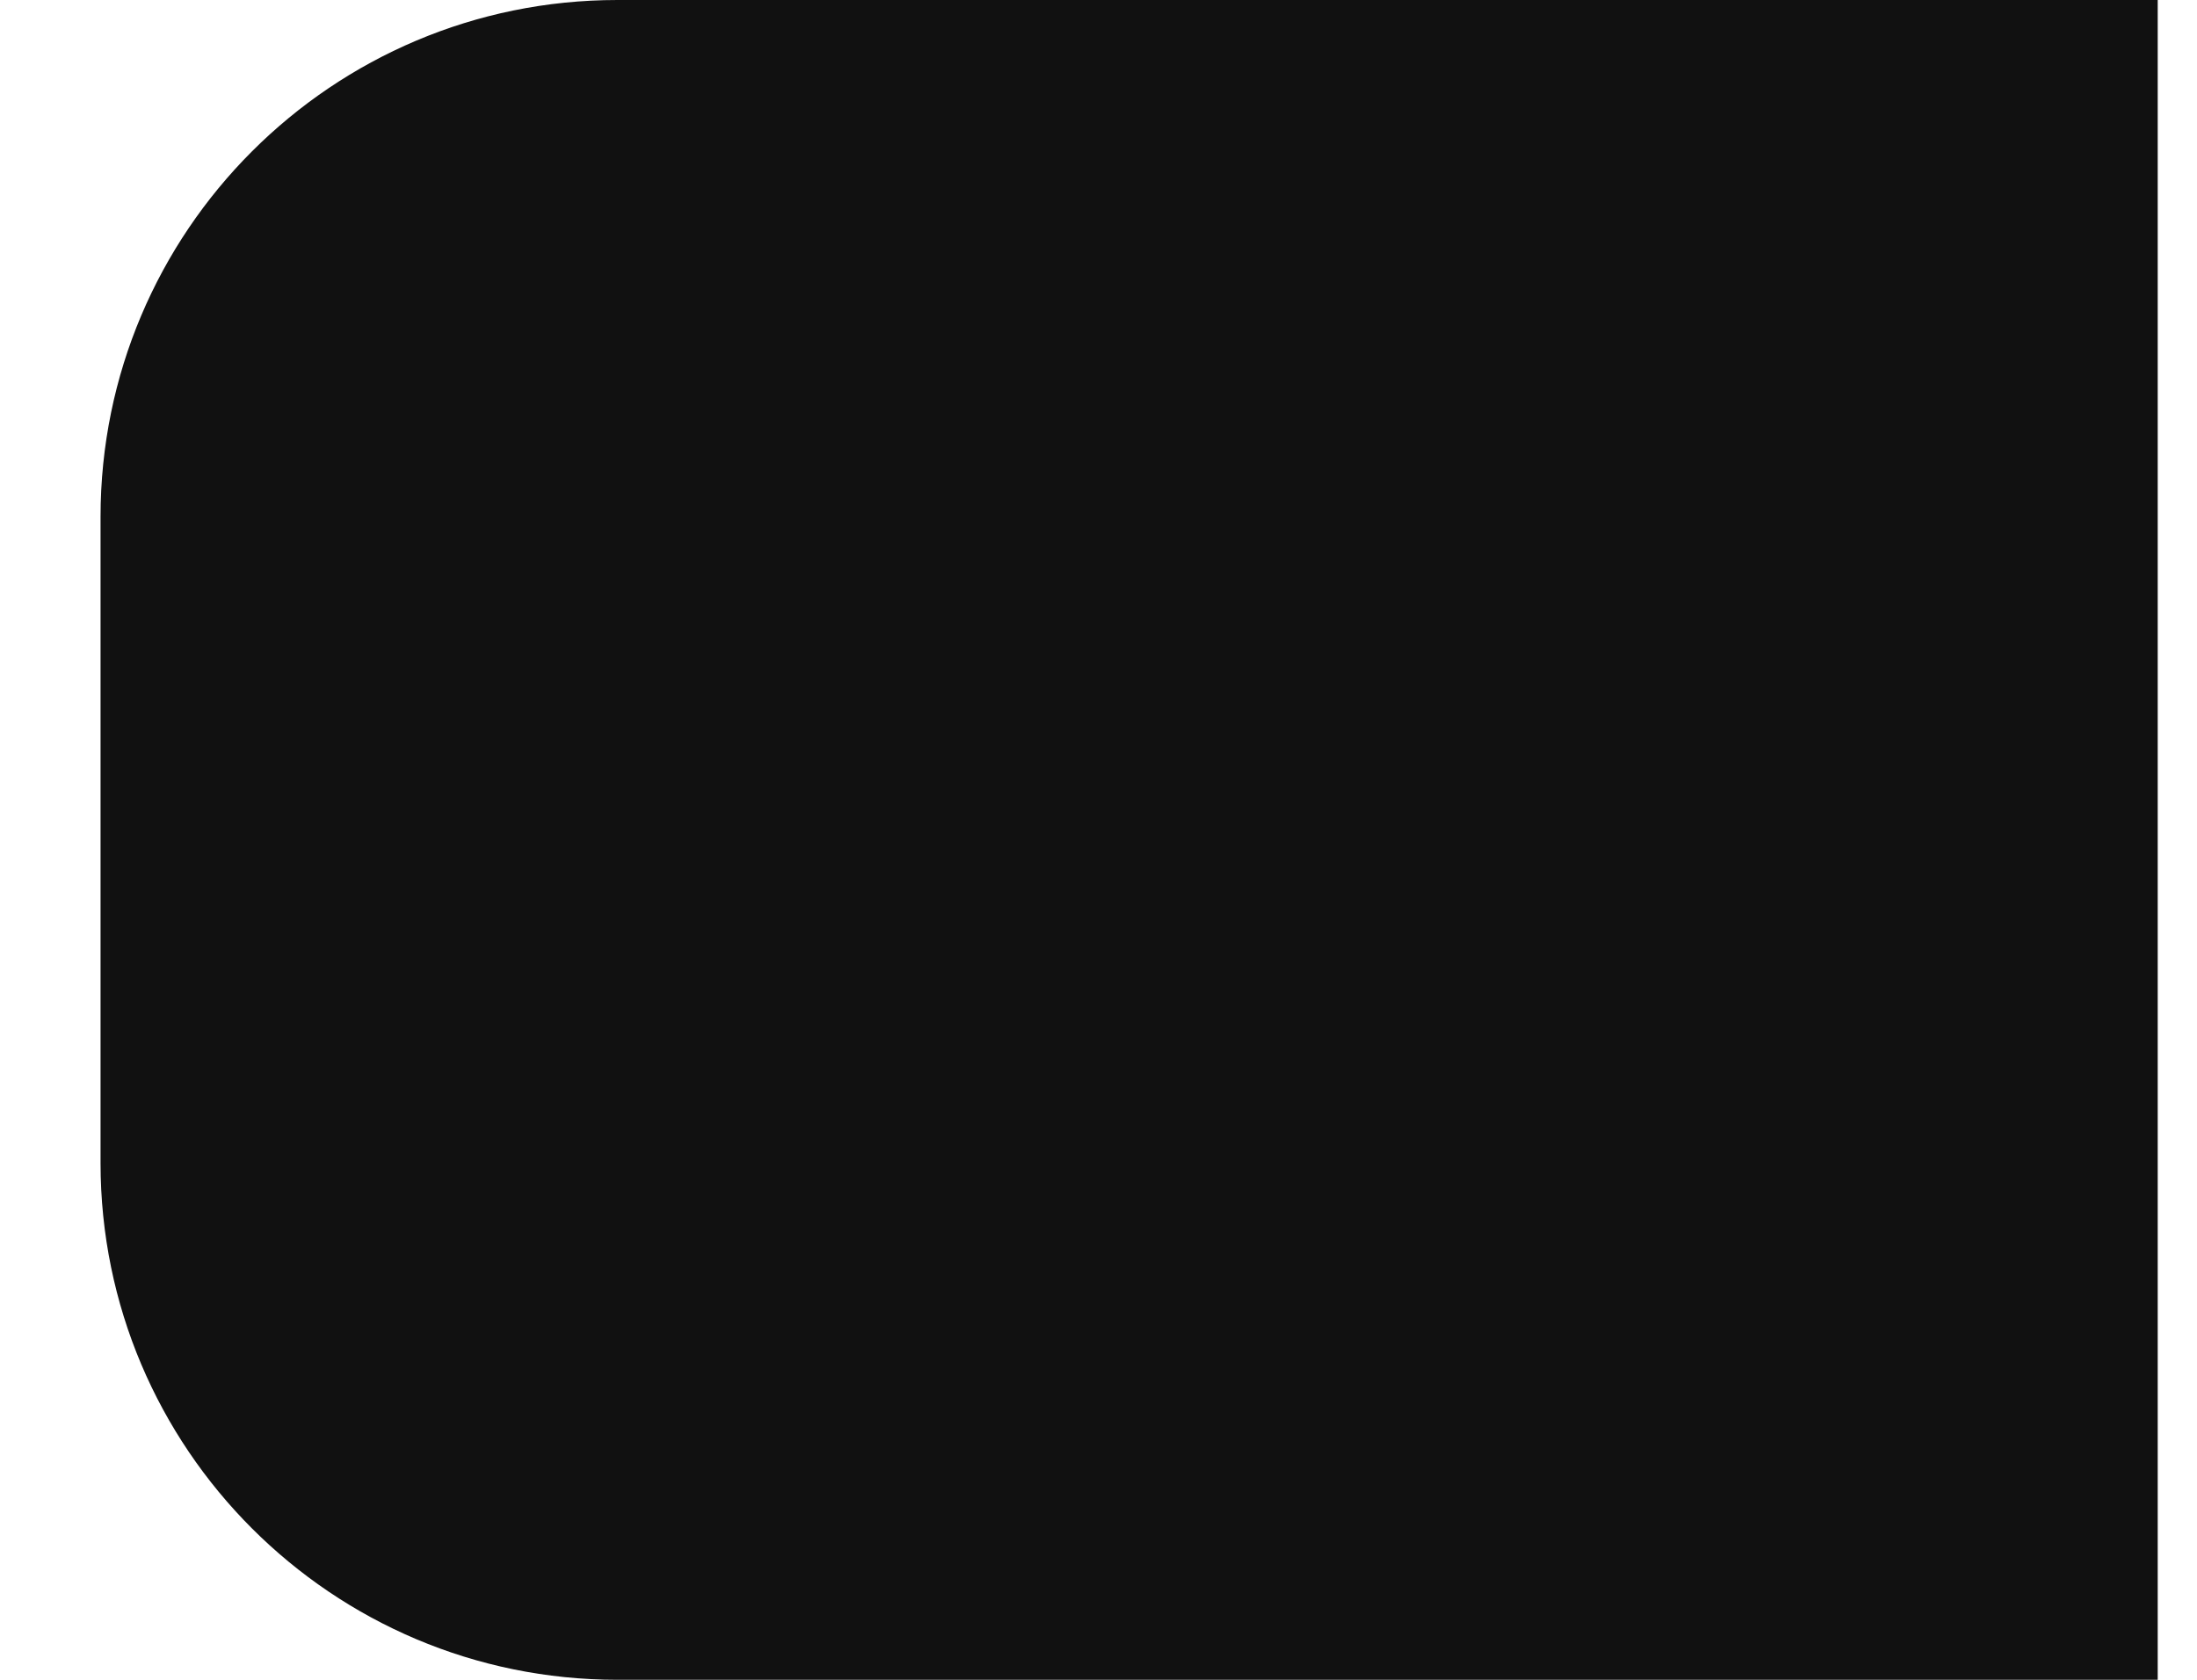 <svg width="17" height="13" viewBox="0 0 17 13" fill="none" xmlns="http://www.w3.org/2000/svg">
<path d="M0.778 4C0.778 1.791 2.569 0 4.778 0H16.696V13H4.778C2.569 13 0.778 11.209 0.778 9V4Z" fill="#111111"/>
</svg>

